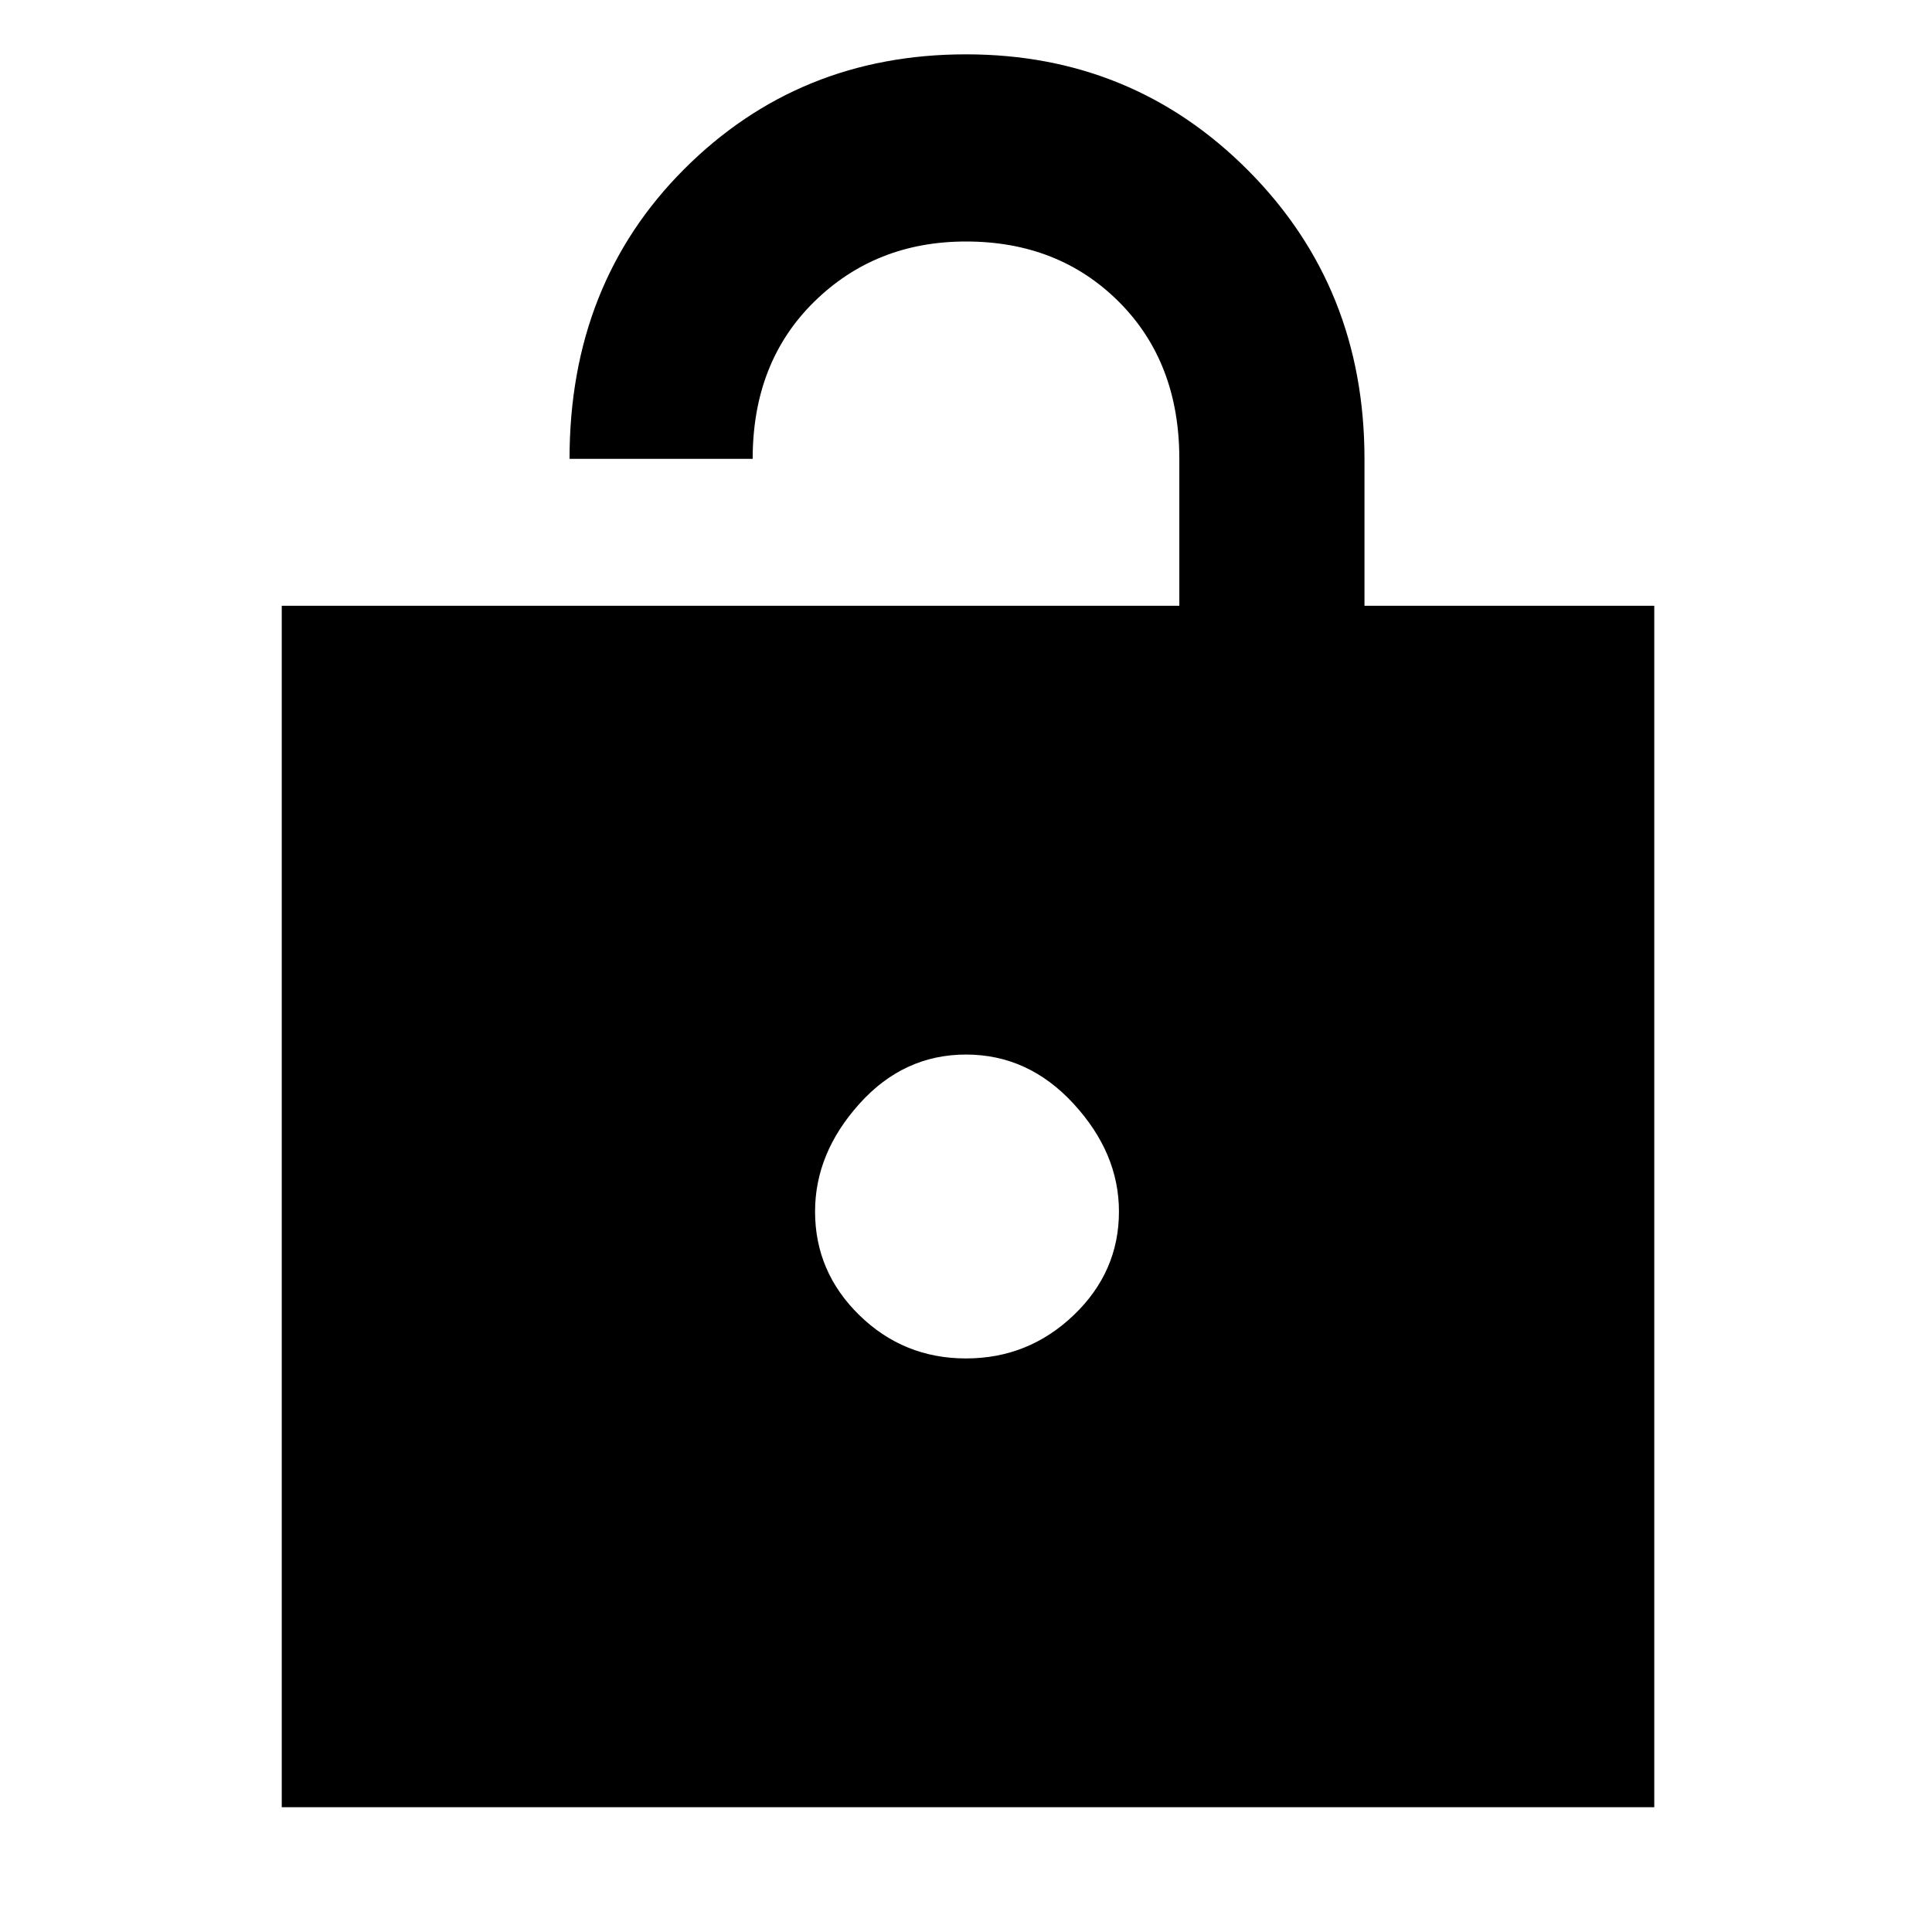 <svg xmlns="http://www.w3.org/2000/svg" height="48" width="48"><path d="M7 44.9V15.05H29.3V11.4Q29.3 9 27.8 7.5Q26.3 6 24 6Q21.75 6 20.225 7.5Q18.7 9 18.7 11.4H14.15Q14.15 7.05 17 4.2Q19.85 1.35 24 1.35Q28.15 1.35 31.025 4.25Q33.9 7.15 33.9 11.4V15.05H41.1V44.9ZM24 33.75Q25.55 33.75 26.675 32.675Q27.8 31.6 27.8 30.1Q27.8 28.65 26.675 27.425Q25.55 26.2 24 26.2Q22.45 26.2 21.35 27.425Q20.25 28.65 20.25 30.1Q20.25 31.6 21.35 32.675Q22.45 33.75 24 33.75Z"/></svg>